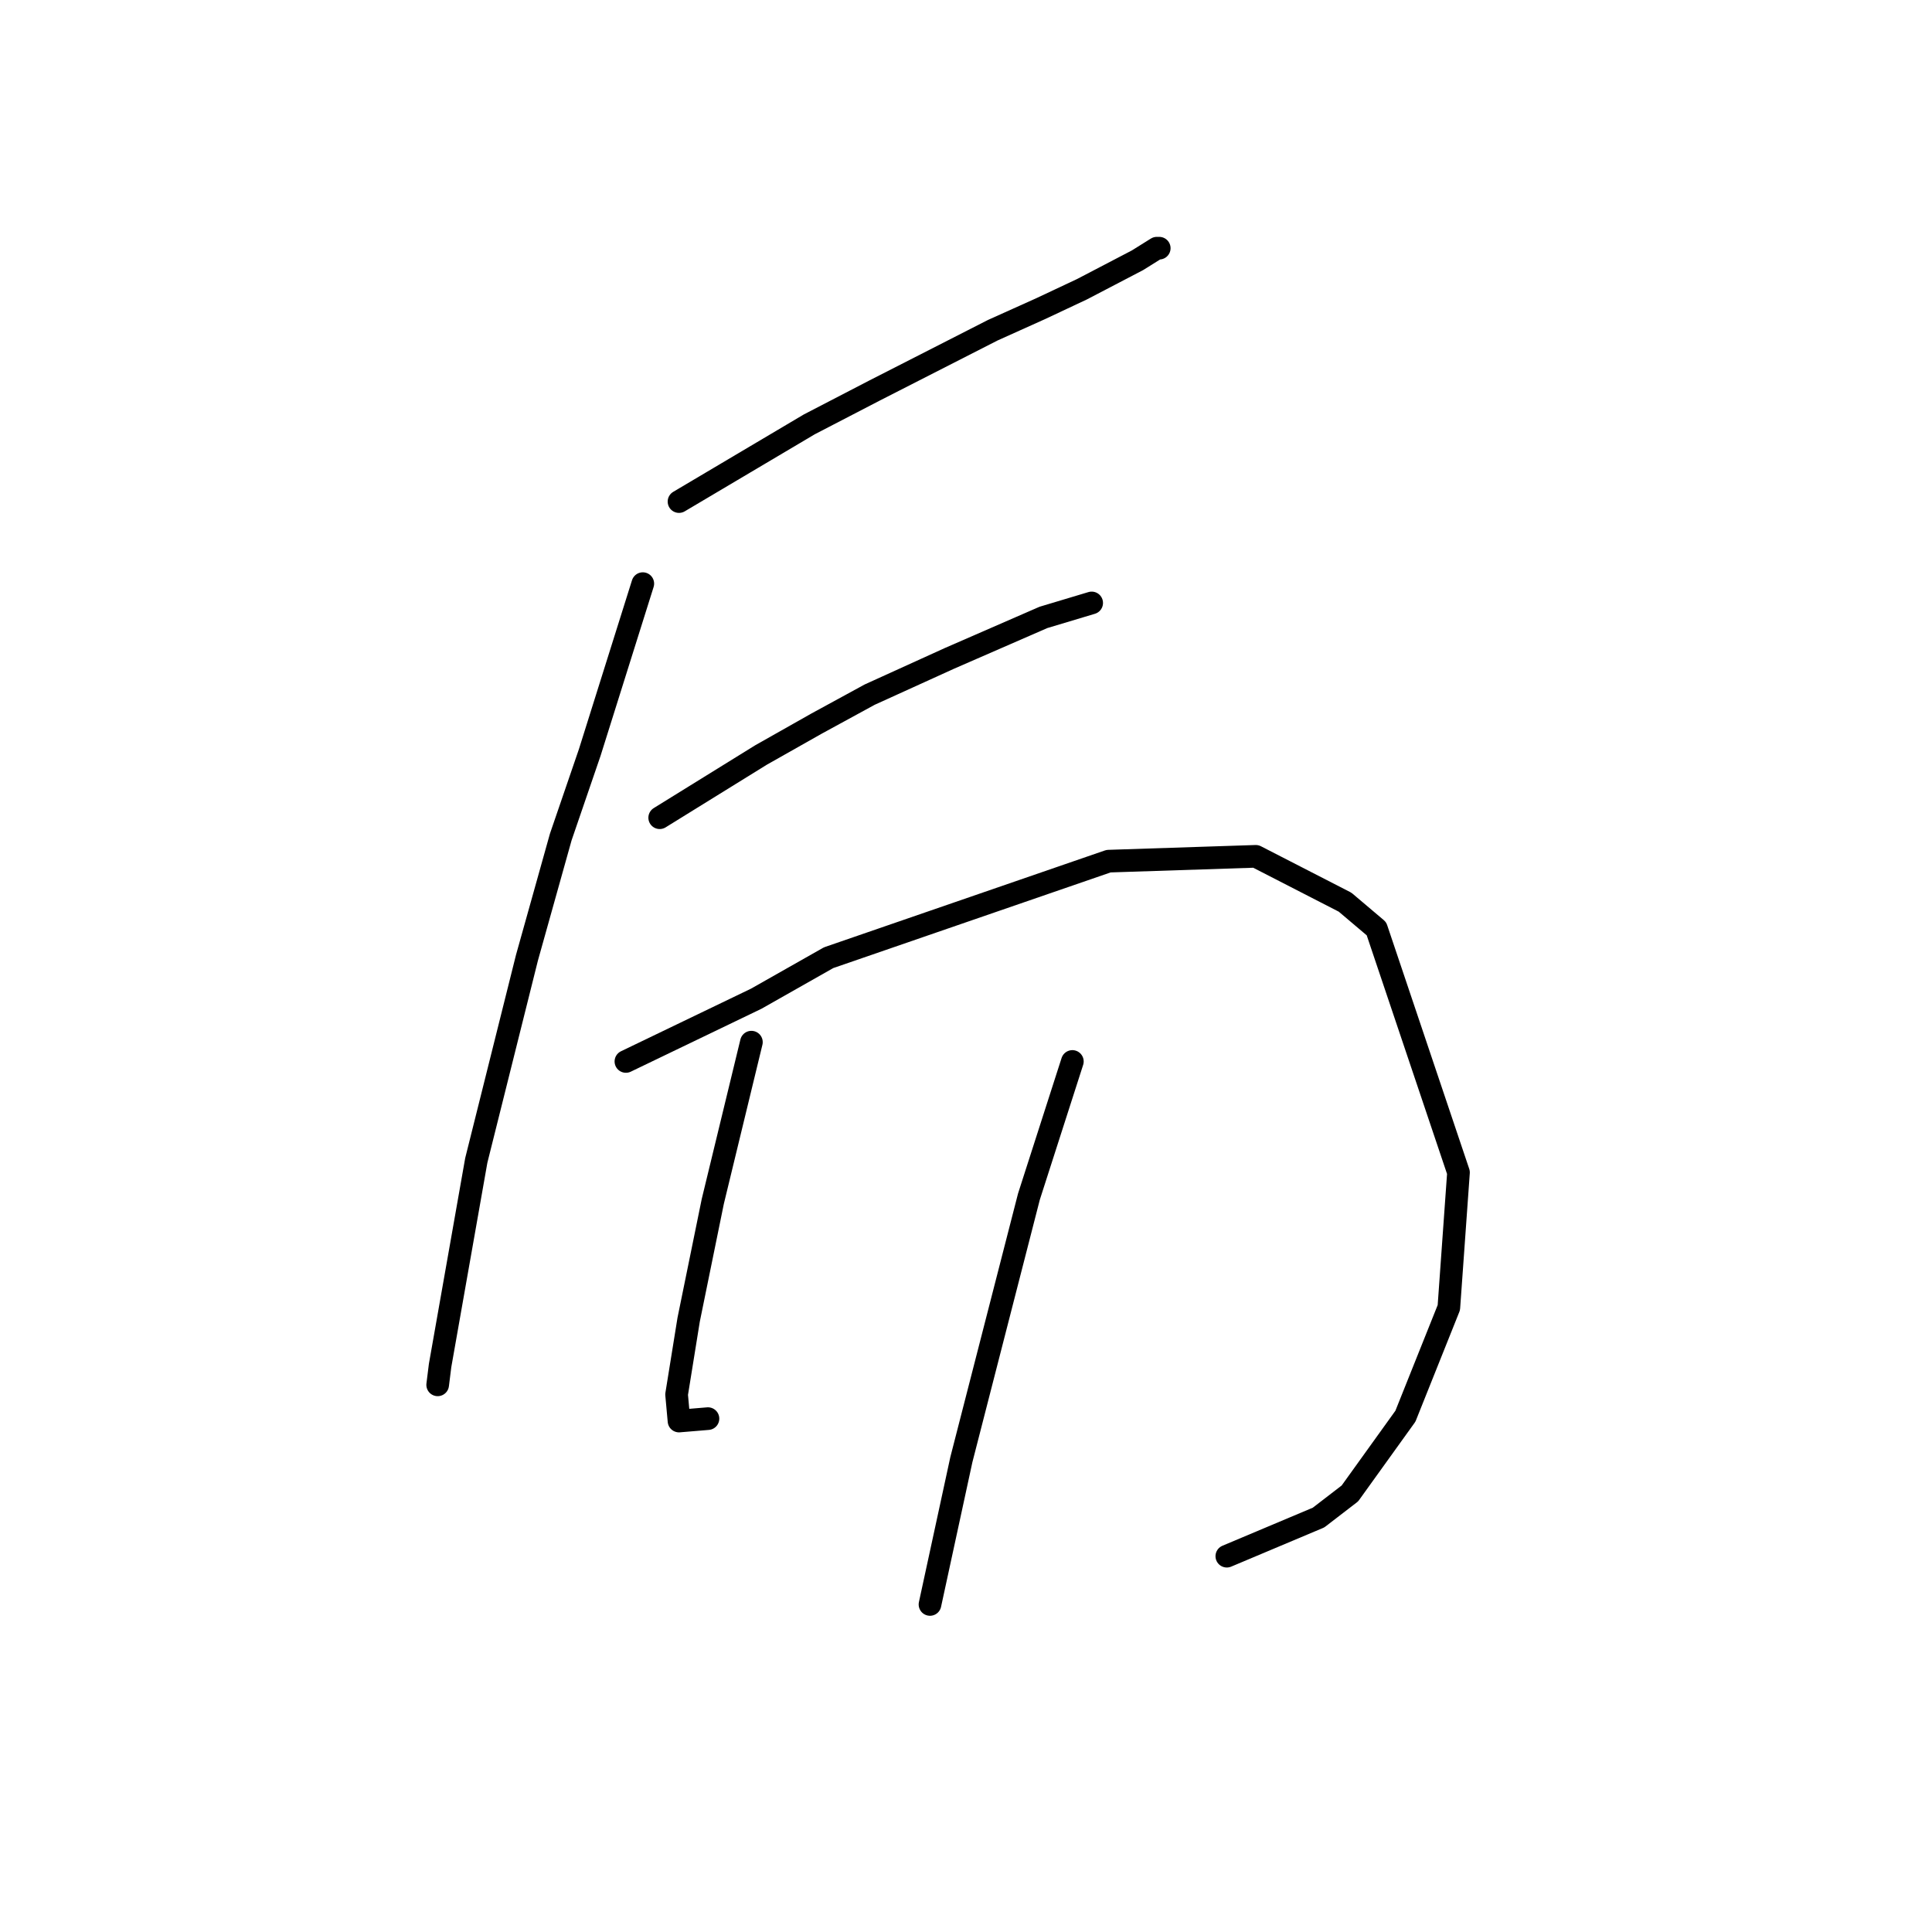 <?xml version="1.0" standalone="no"?>
    <svg width="256" height="256" xmlns="http://www.w3.org/2000/svg" version="1.1">
    <polyline stroke="black" stroke-width="3" stroke-linecap="round" fill="transparent" stroke-linejoin="round" points="89.971 66.462 98.605 61.345 107.239 56.229 115.873 51.752 131.542 43.758 137.937 40.88 143.374 38.322 150.728 34.484 153.286 32.886 153.606 32.886 153.606 32.886 " />
        <polyline stroke="black" stroke-width="3" stroke-linecap="round" fill="transparent" stroke-linejoin="round" points="85.175 77.334 81.657 88.526 78.14 99.718 74.303 110.91 69.826 126.899 63.11 153.76 61.192 164.632 58.314 180.941 57.994 183.499 57.994 183.499 " />
        <polyline stroke="black" stroke-width="3" stroke-linecap="round" fill="transparent" stroke-linejoin="round" points="87.413 108.352 94.128 104.195 100.844 100.038 108.198 95.881 115.233 92.044 125.786 87.247 138.257 81.811 144.653 79.892 144.653 79.892 " />
        <polyline stroke="black" stroke-width="3" stroke-linecap="round" fill="transparent" stroke-linejoin="round" points="82.936 140.649 91.57 136.492 100.204 132.335 109.797 126.899 146.891 114.108 166.397 113.468 178.229 119.544 182.386 123.062 193.258 155.359 191.979 173.266 186.223 187.656 178.868 197.889 174.711 201.086 162.56 206.203 162.56 206.203 " />
        <polyline stroke="black" stroke-width="3" stroke-linecap="round" fill="transparent" stroke-linejoin="round" points="99.565 138.091 97.006 148.644 94.448 159.196 91.25 174.865 89.652 184.778 89.971 188.295 93.809 187.976 93.809 187.976 " />
        <polyline stroke="black" stroke-width="3" stroke-linecap="round" fill="transparent" stroke-linejoin="round" points="142.094 140.649 139.216 149.603 136.339 158.556 127.385 193.412 123.228 212.598 123.228 212.598 " />
        </svg>
